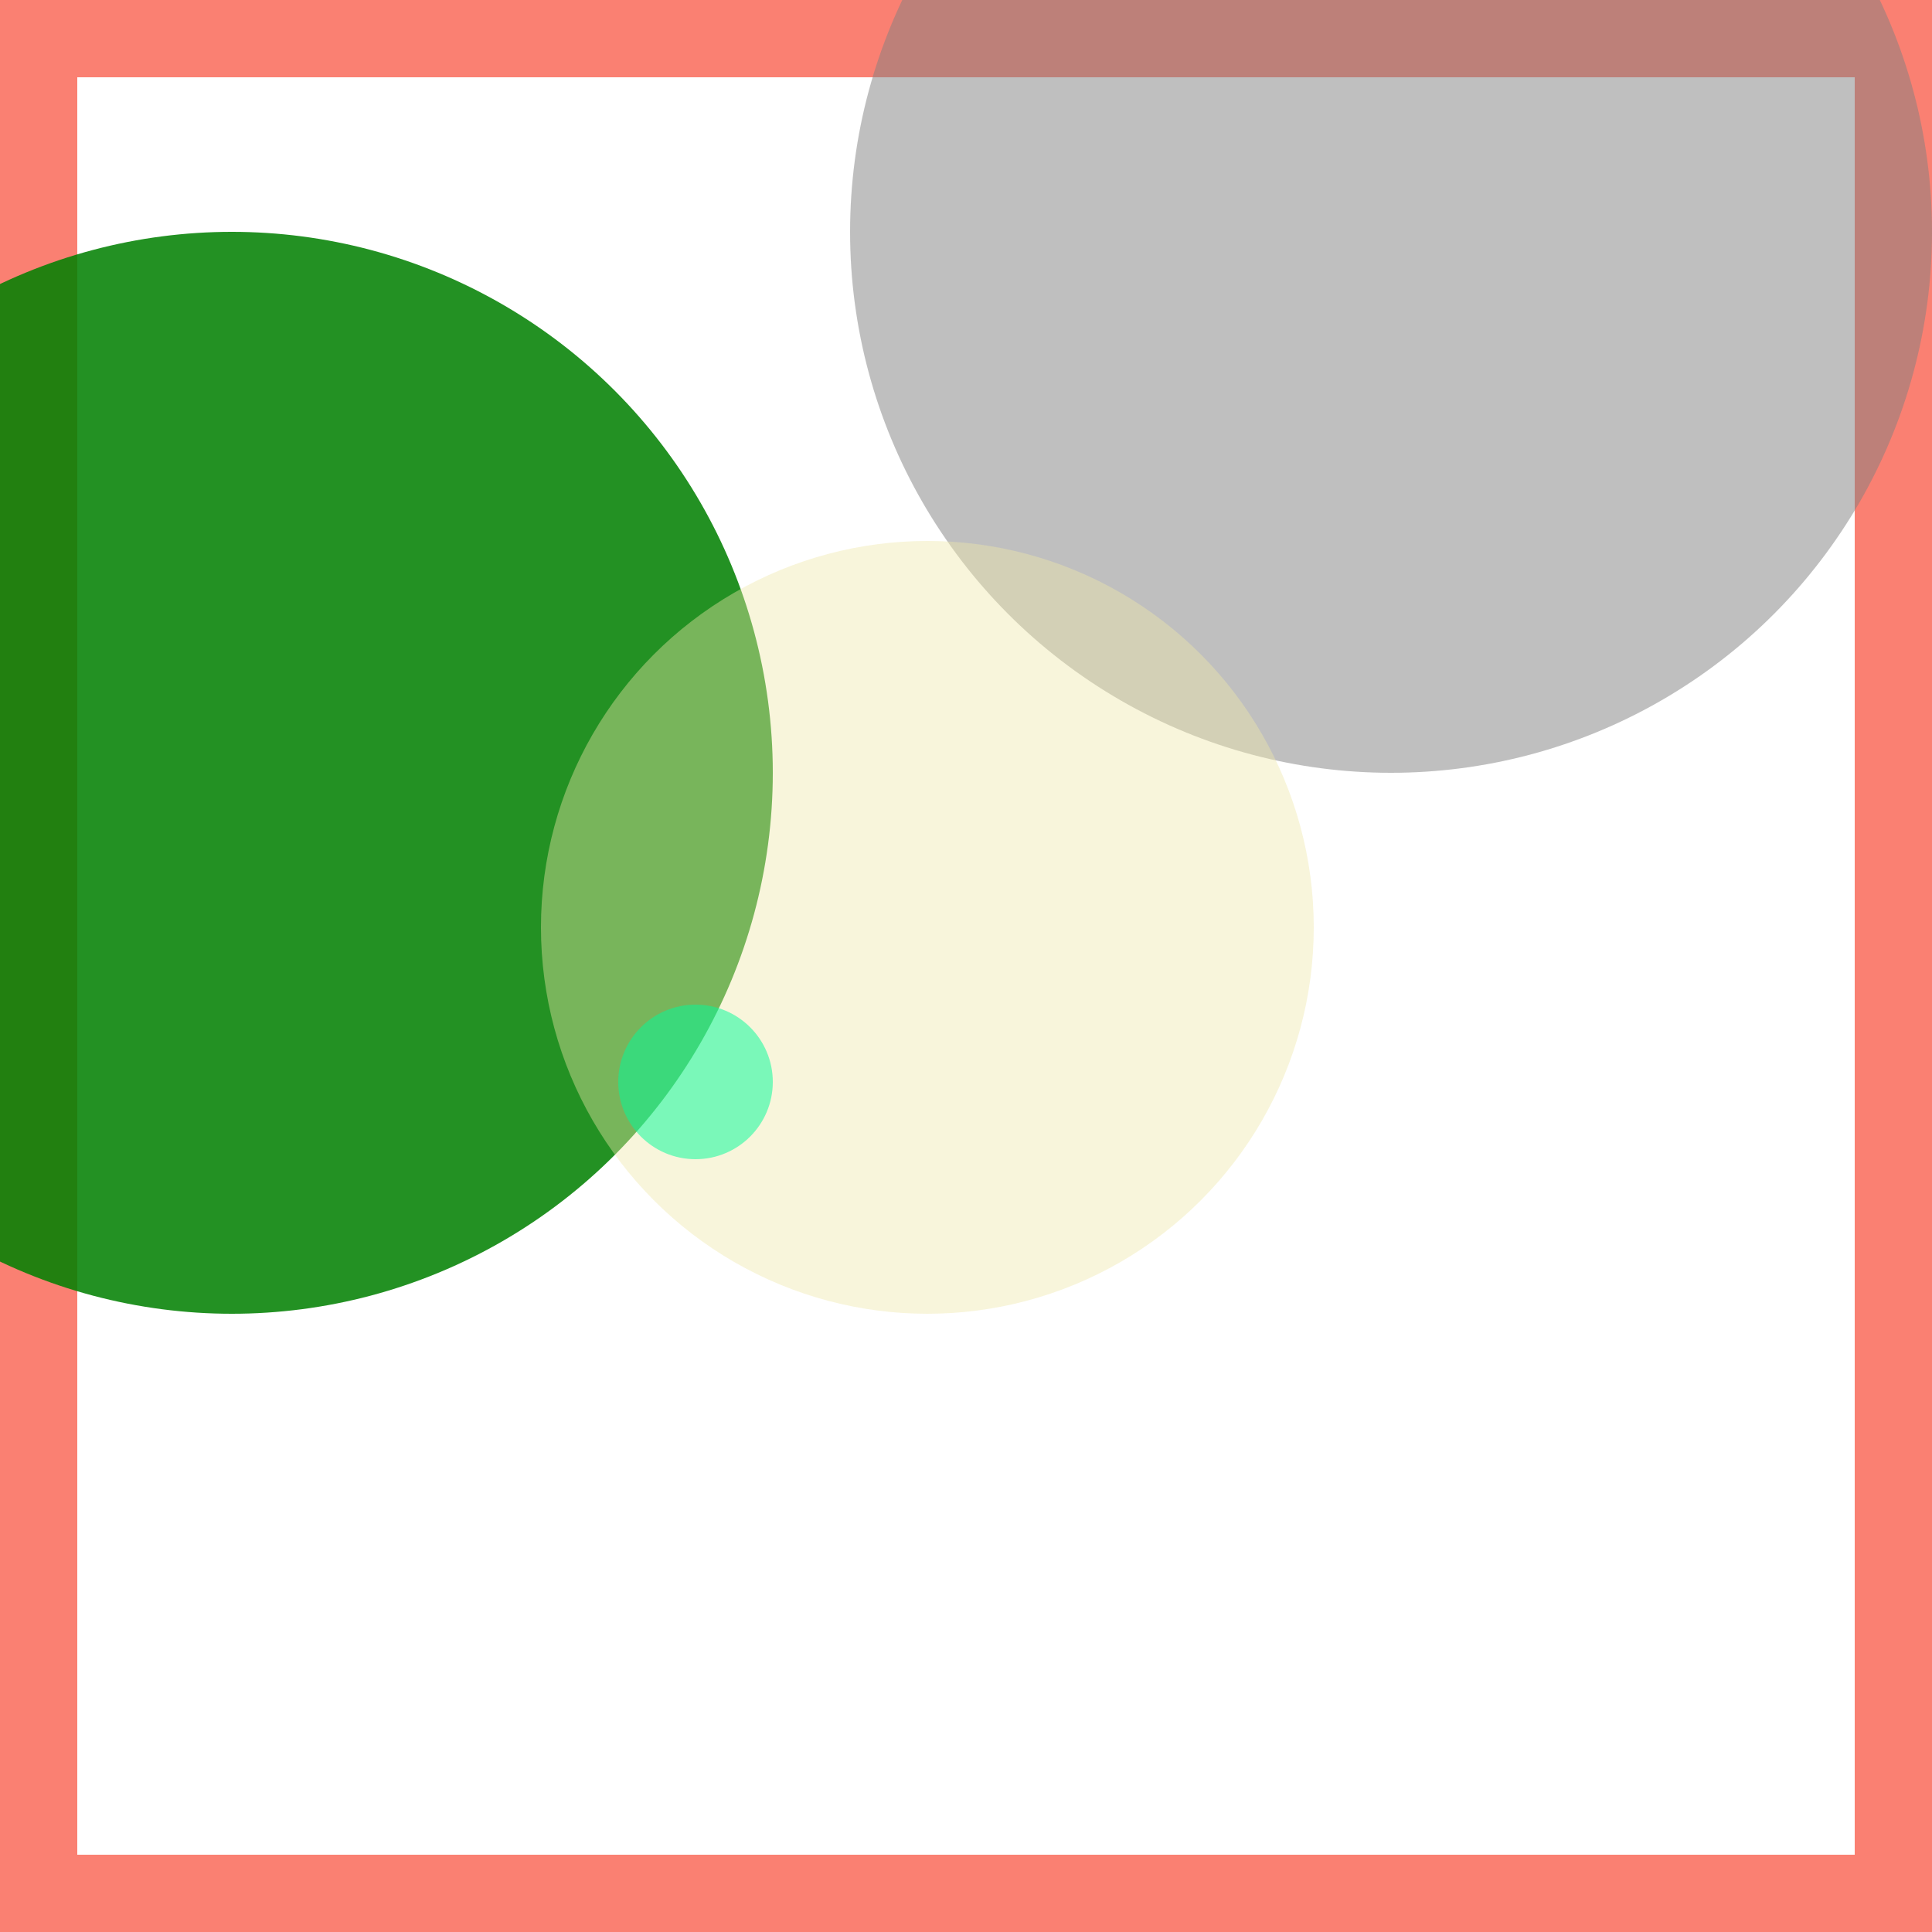 <svg viewBox="0 0 25 25" width="25" height="25" xmlns="http://www.w3.org/2000/svg"><rect width="25" height="25" fill="none" stroke="salmon" stroke-width="2"/>
<circle cx="3" cy="10" r="7" fill="green" fill-opacity="0.86"/>
<circle cx="18" cy="3" r="7" fill="gray" fill-opacity="0.50"/>
<circle cx="12" cy="12" r="5" fill="palegoldenrod" fill-opacity="0.42"/>
<circle cx="9" cy="14" r="1" fill="mediumspringgreen" fill-opacity="0.51"/></svg>